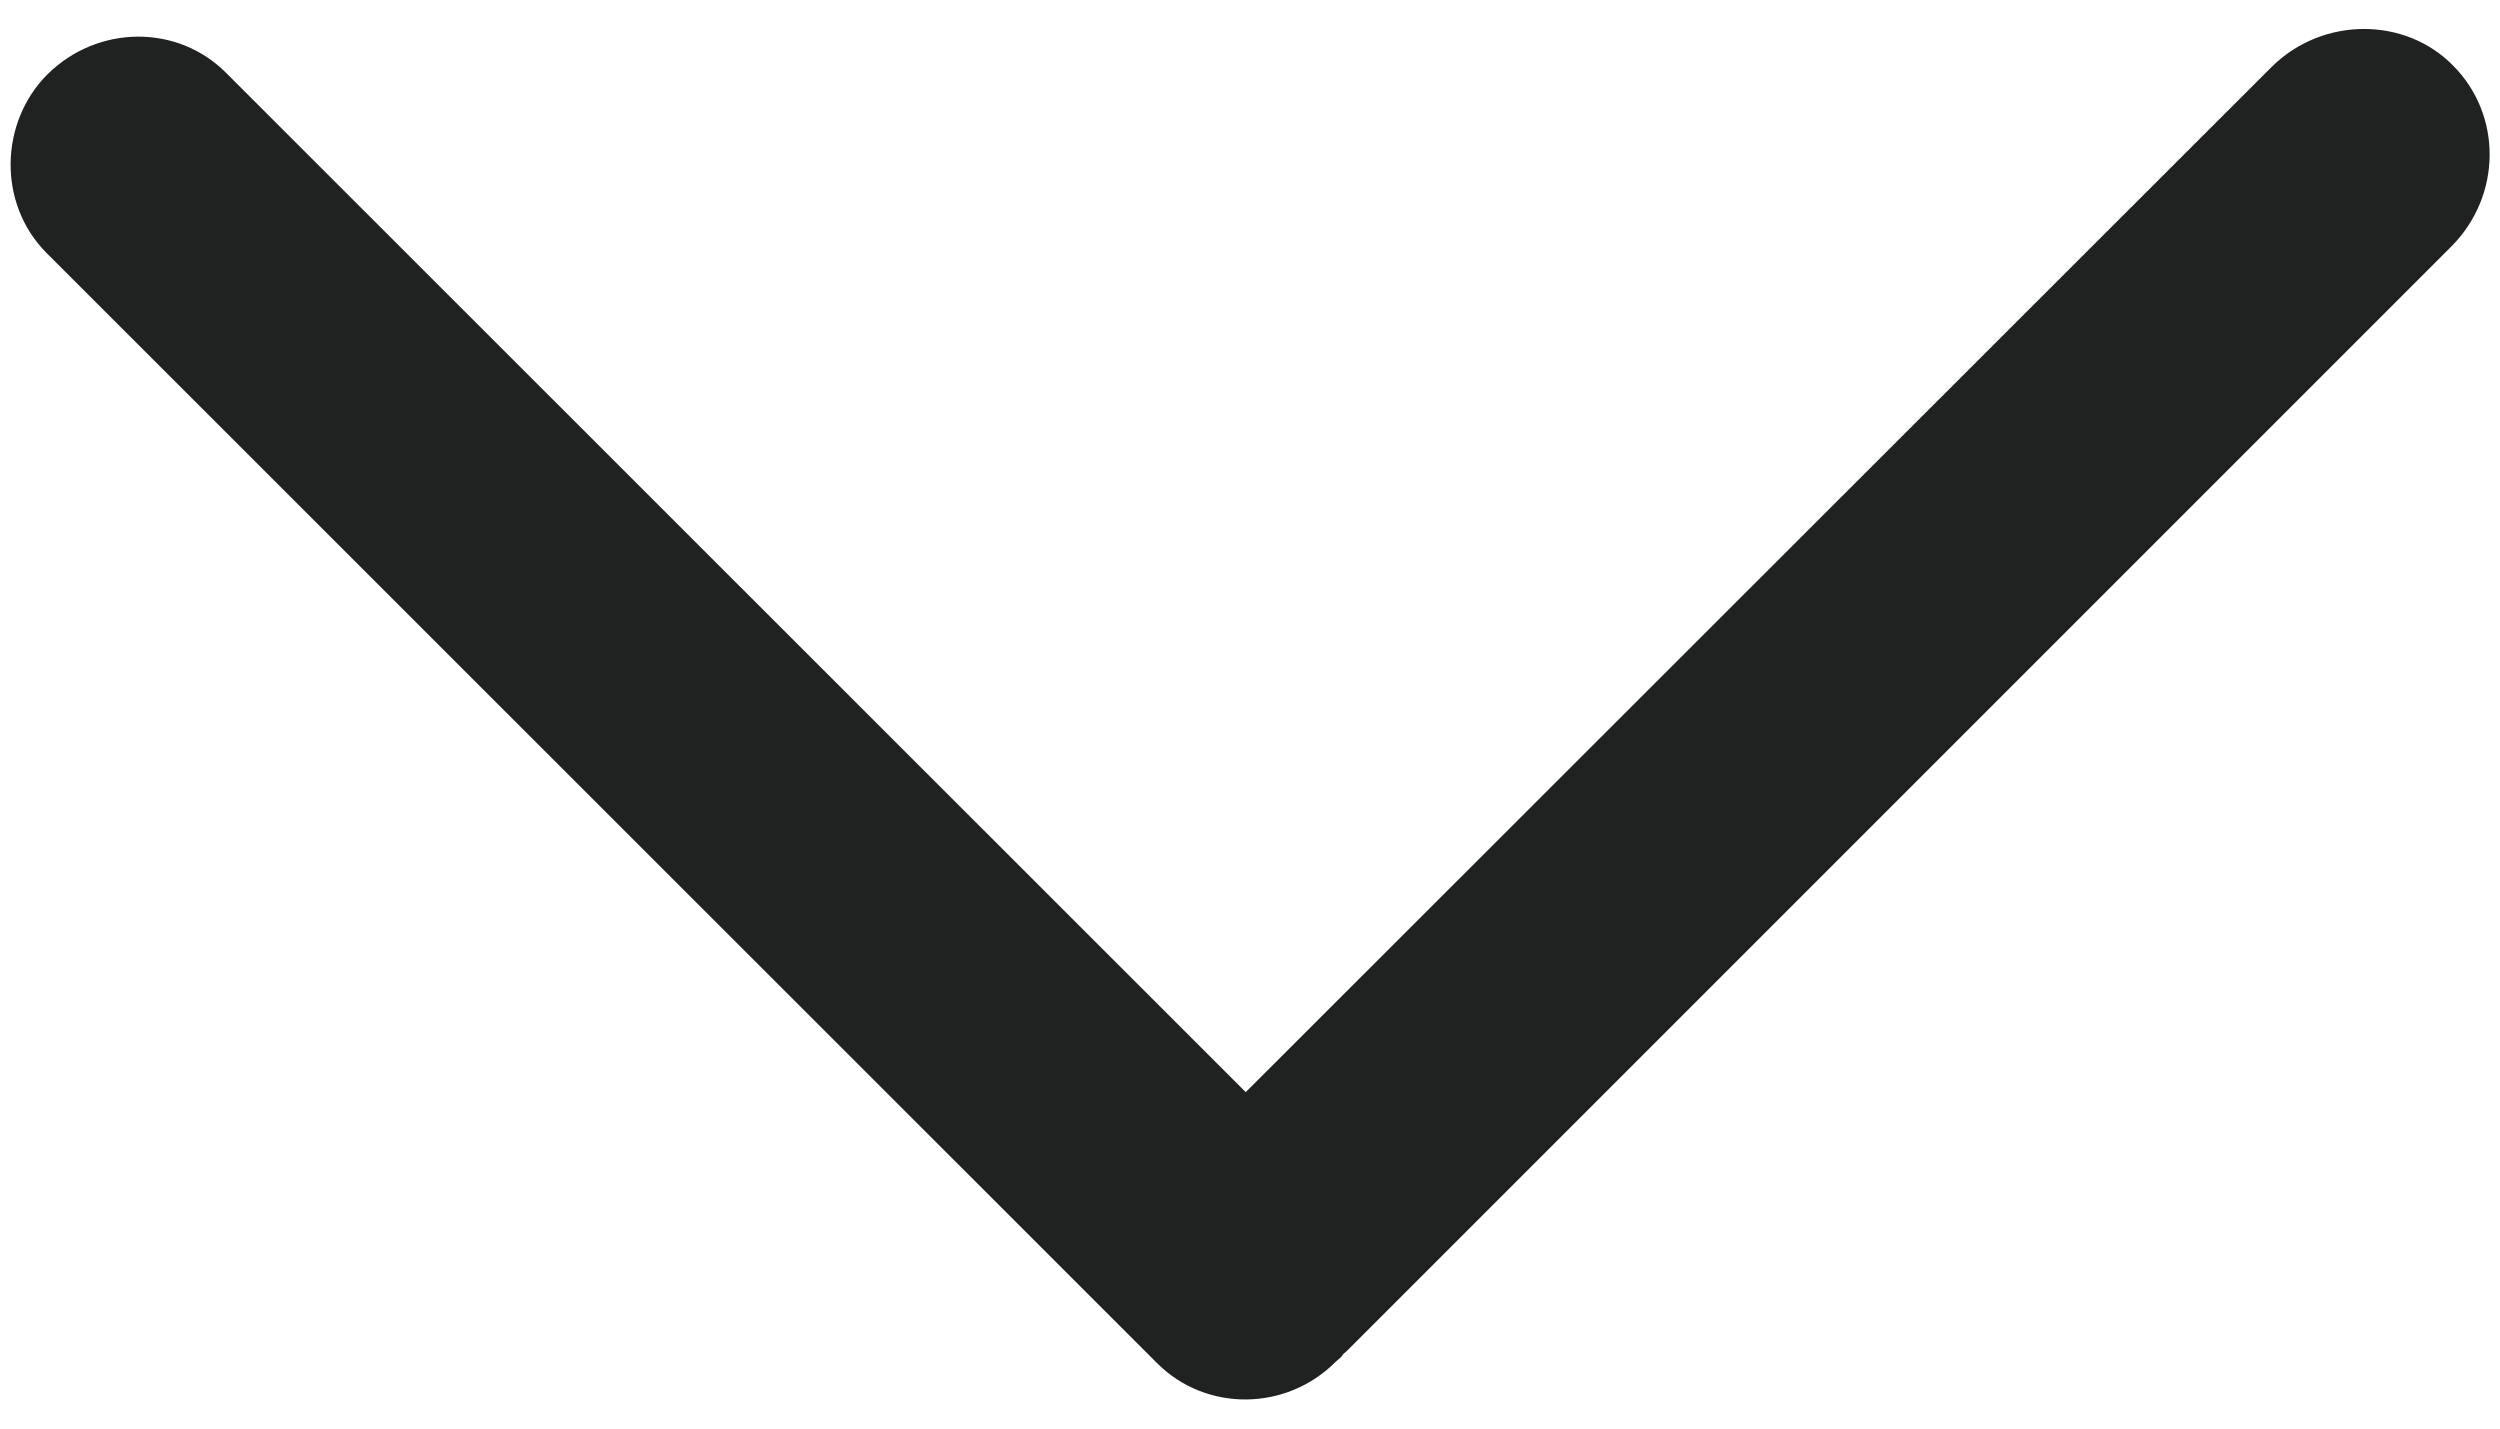 <?xml version="1.0" encoding="utf-8"?>
<!-- Generator: Adobe Illustrator 16.0.0, SVG Export Plug-In . SVG Version: 6.00 Build 0)  -->
<!DOCTYPE svg PUBLIC "-//W3C//DTD SVG 1.1//EN" "http://www.w3.org/Graphics/SVG/1.1/DTD/svg11.dtd">
<svg version="1.1" id="图层_1" xmlns="http://www.w3.org/2000/svg" xmlns:xlink="http://www.w3.org/1999/xlink" x="0px" y="0px"
	 width="7px" height="4px" viewBox="9 10.5 7 4" enable-background="new 9 10.5 7 4" xml:space="preserve">
<path fill="#202121" d="M9.634,10.705c-0.135-0.137-0.359-0.137-0.501,0.003c-0.134,0.134-0.14,0.361-0.004,0.499l3.112,3.111
	c0.136,0.135,0.36,0.135,0.5-0.006c0.005-0.004,0.009-0.008,0.015-0.013c0.004-0.008,0.01-0.012,0.015-0.016l3.093-3.093
	c0.141-0.142,0.143-0.368,0.004-0.507c-0.134-0.136-0.364-0.137-0.507,0.004l-2.873,2.871L9.634,10.705z"/>
</svg>
